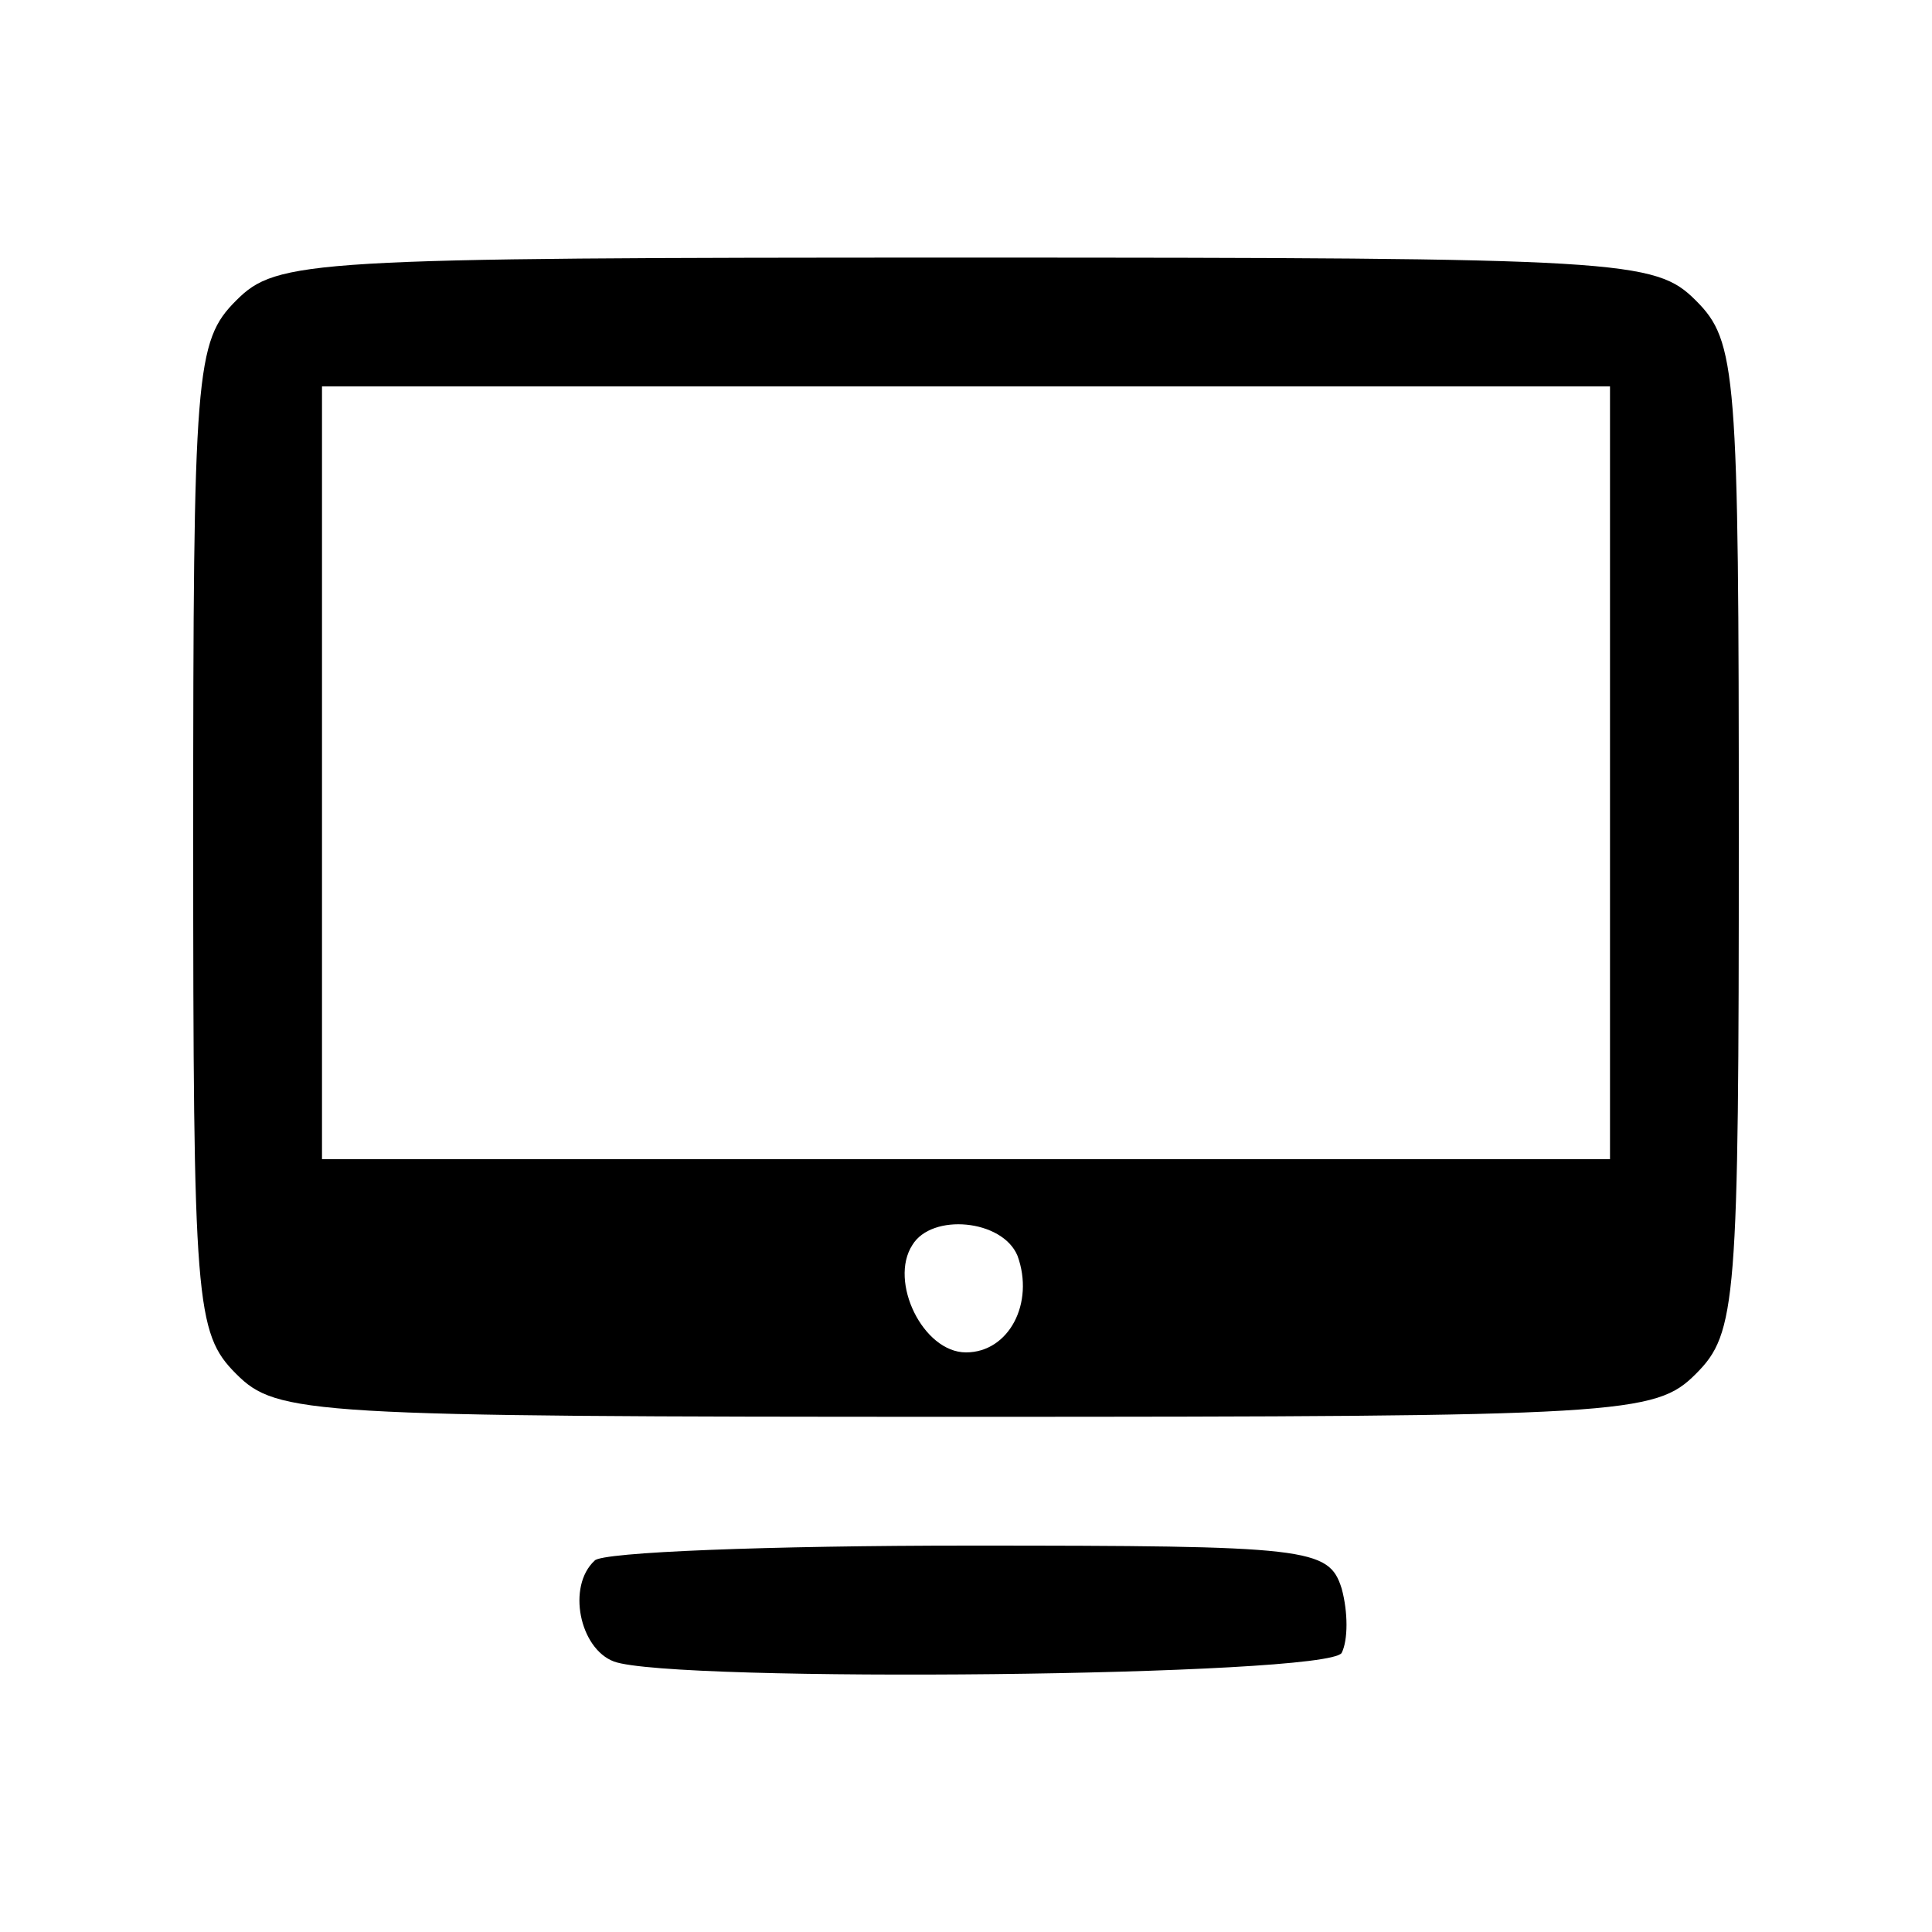 <?xml version="1.0" standalone="no"?>
<!DOCTYPE svg PUBLIC "-//W3C//DTD SVG 20010904//EN"
 "http://www.w3.org/TR/2001/REC-SVG-20010904/DTD/svg10.dtd">
<svg version="1.0" xmlns="http://www.w3.org/2000/svg"
 width="90pt" height="90pt" viewBox="0 0 90 90"
 preserveAspectRatio="xMidYMid meet">
<g transform="translate(0,90) scale(0.1,-0.1)"
fill="#000000" stroke="none">
<path d="M110 760 c-19 -19 -20 -33 -20 -250 0 -217 1 -231 20 -250 19 -19 33
-20 340 -20 307 0 321 1 340 20 19 19 20 33 20 250 0 217 -1 231 -20 250 -19
19 -33 20 -340 20 -307 0 -321 -1 -340 -20z m640 -220 l0 -180 -300 0 -300 0
0 180 0 180 300 0 300 0 0 -180z m-276 -225 c8 -22 -4 -45 -24 -45 -20 0 -36
33 -25 50 9 15 42 12 49 -5z"/>
<path d="M277 173 c-13 -12 -7 -41 9 -47 27 -10 332 -7 339 4 3 6 3 19 0 30
-6 19 -15 20 -174 20 -92 0 -171 -3 -174 -7z"/>
</g>
</svg>

